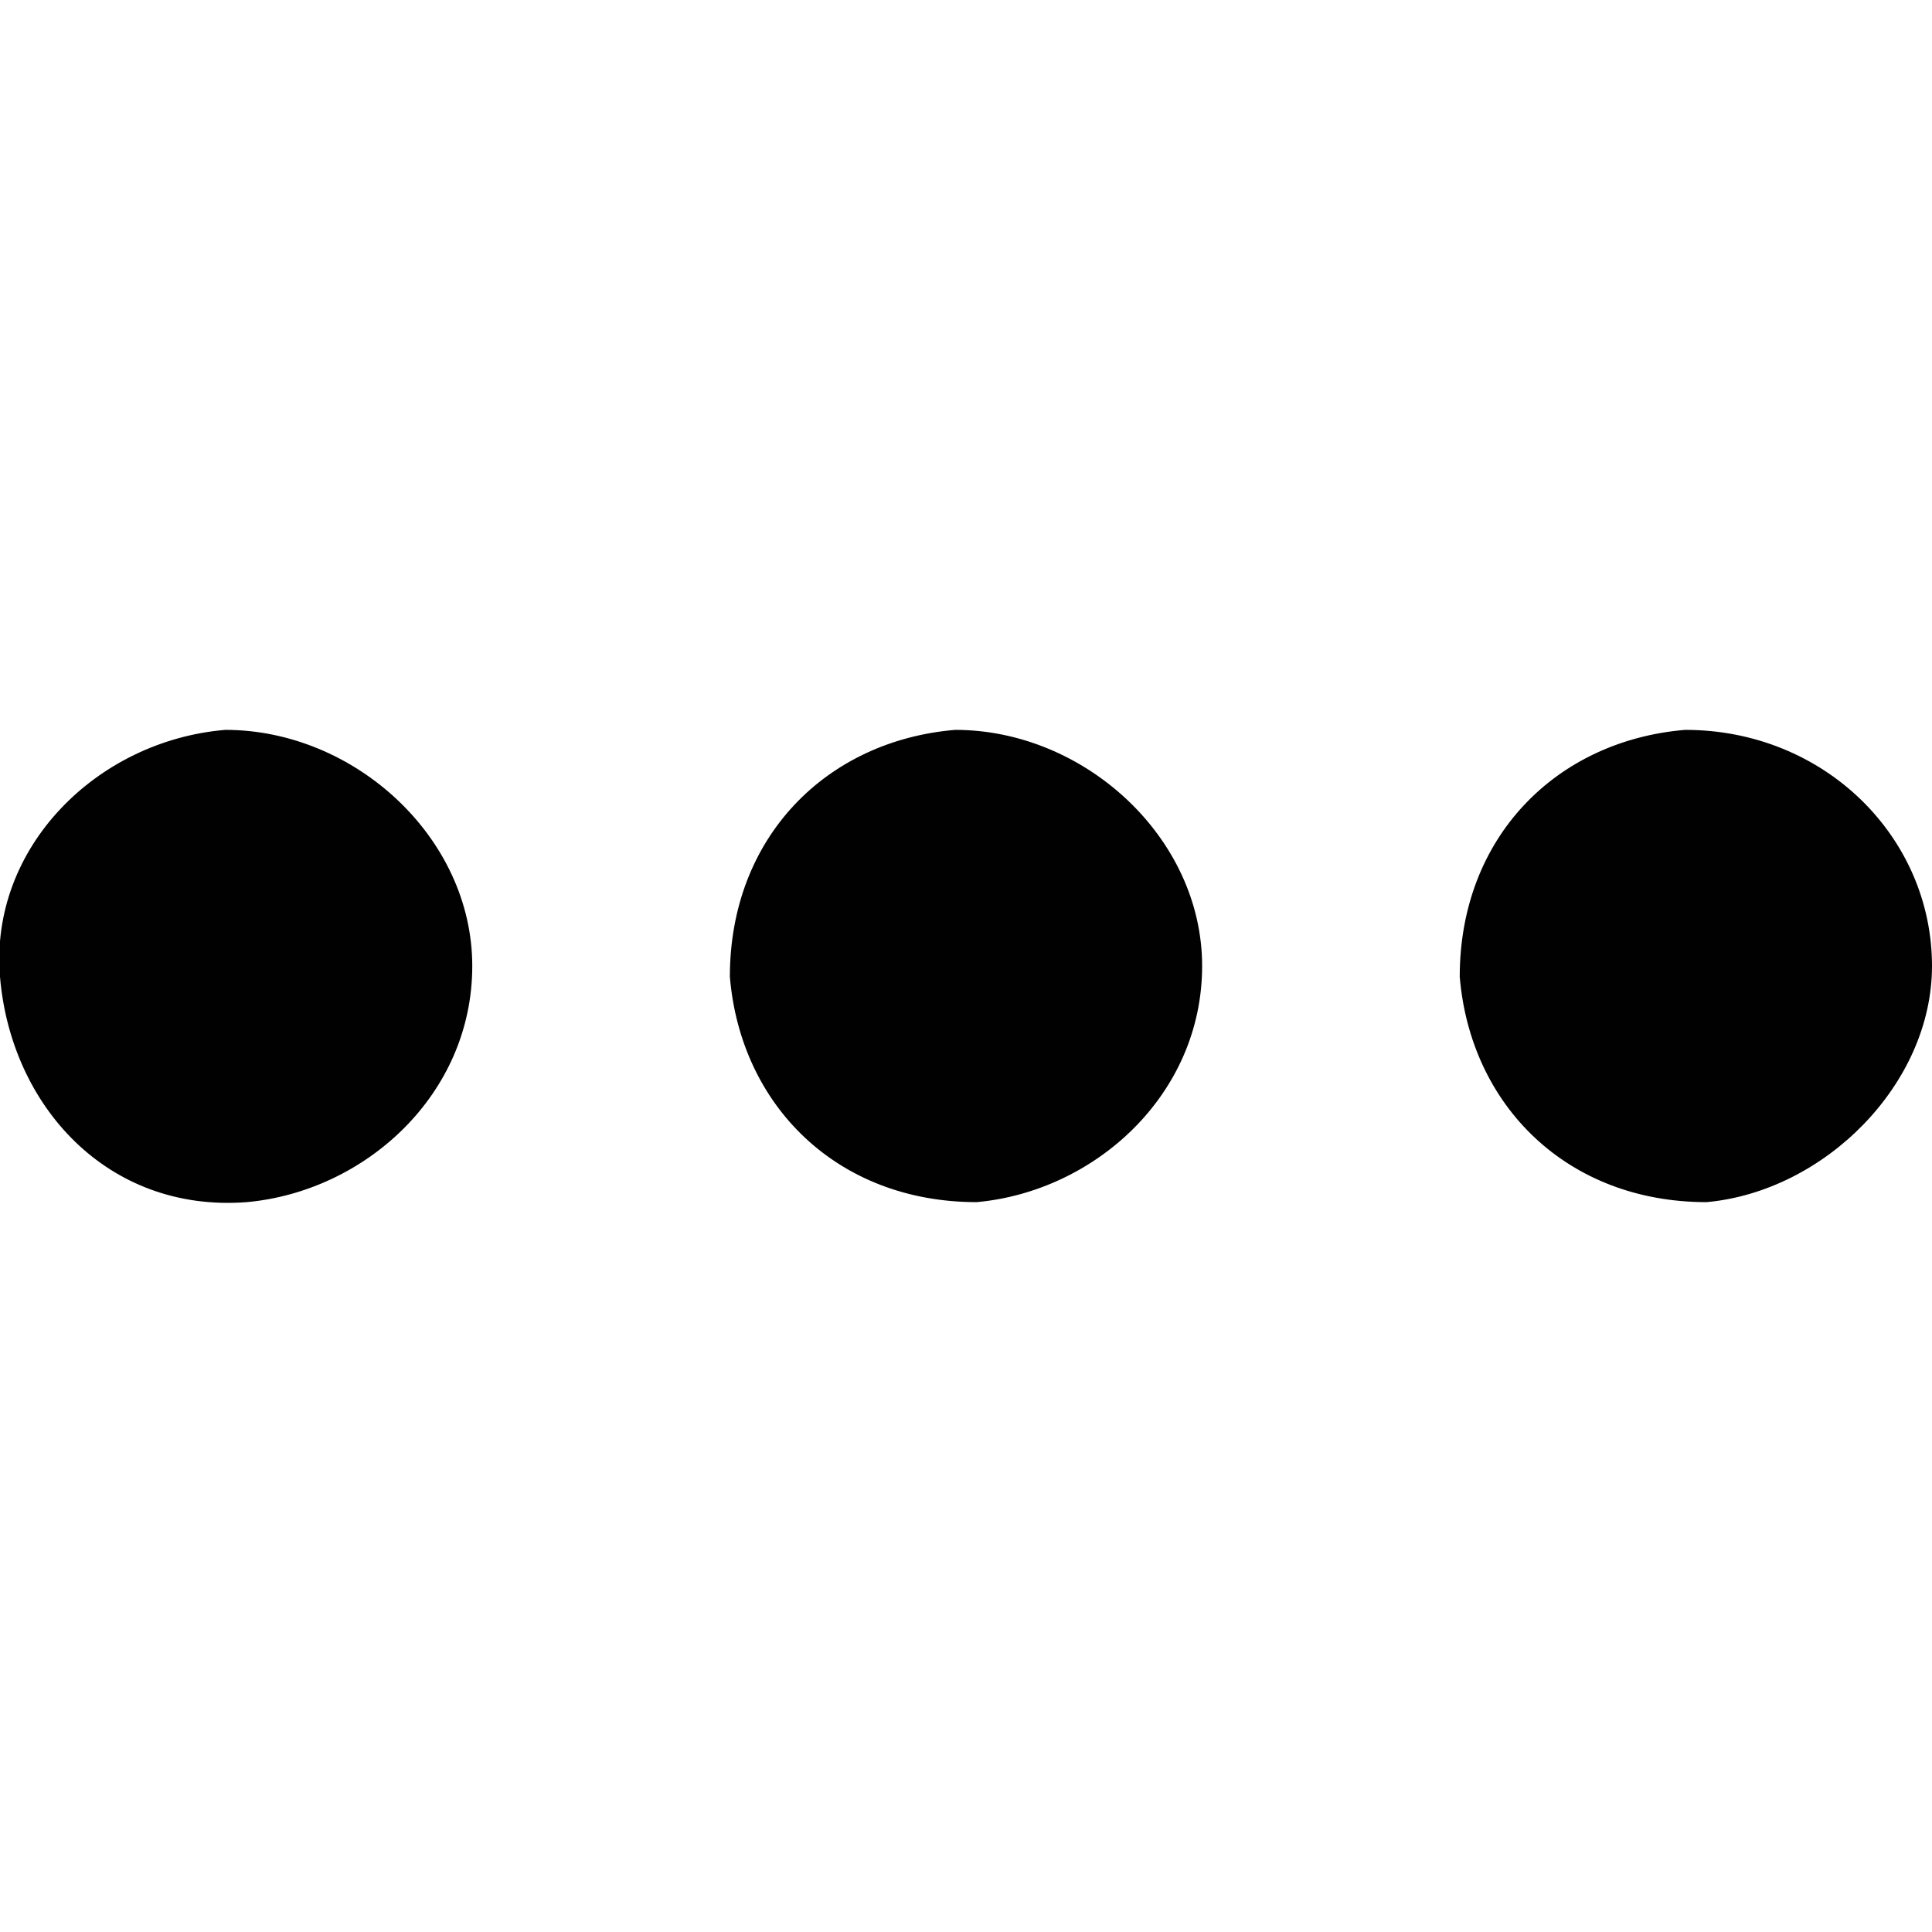<svg id="Layer_1" xmlns="http://www.w3.org/2000/svg" viewBox="0 0 18 18"><style>.st0{fill:#010101;}</style><path class="st0" d="M8.9 6.8c-1.2.1-2.1 1-2.1 2.3.1 1.2 1 2.1 2.3 2.1 1.1-.1 2.1-1 2.1-2.2 0-1.2-1.1-2.2-2.3-2.2m6.8 0c-1.2.1-2.1 1-2.1 2.3.1 1.2 1 2.1 2.3 2.1C17 11.1 18 10.1 18 9c0-1.2-1-2.2-2.3-2.2m-13.6 0C.9 6.9-.1 7.9 0 9.1s1 2.2 2.3 2.1c1.1-.1 2.1-1 2.1-2.2 0-1.2-1.1-2.2-2.3-2.2"/></svg>